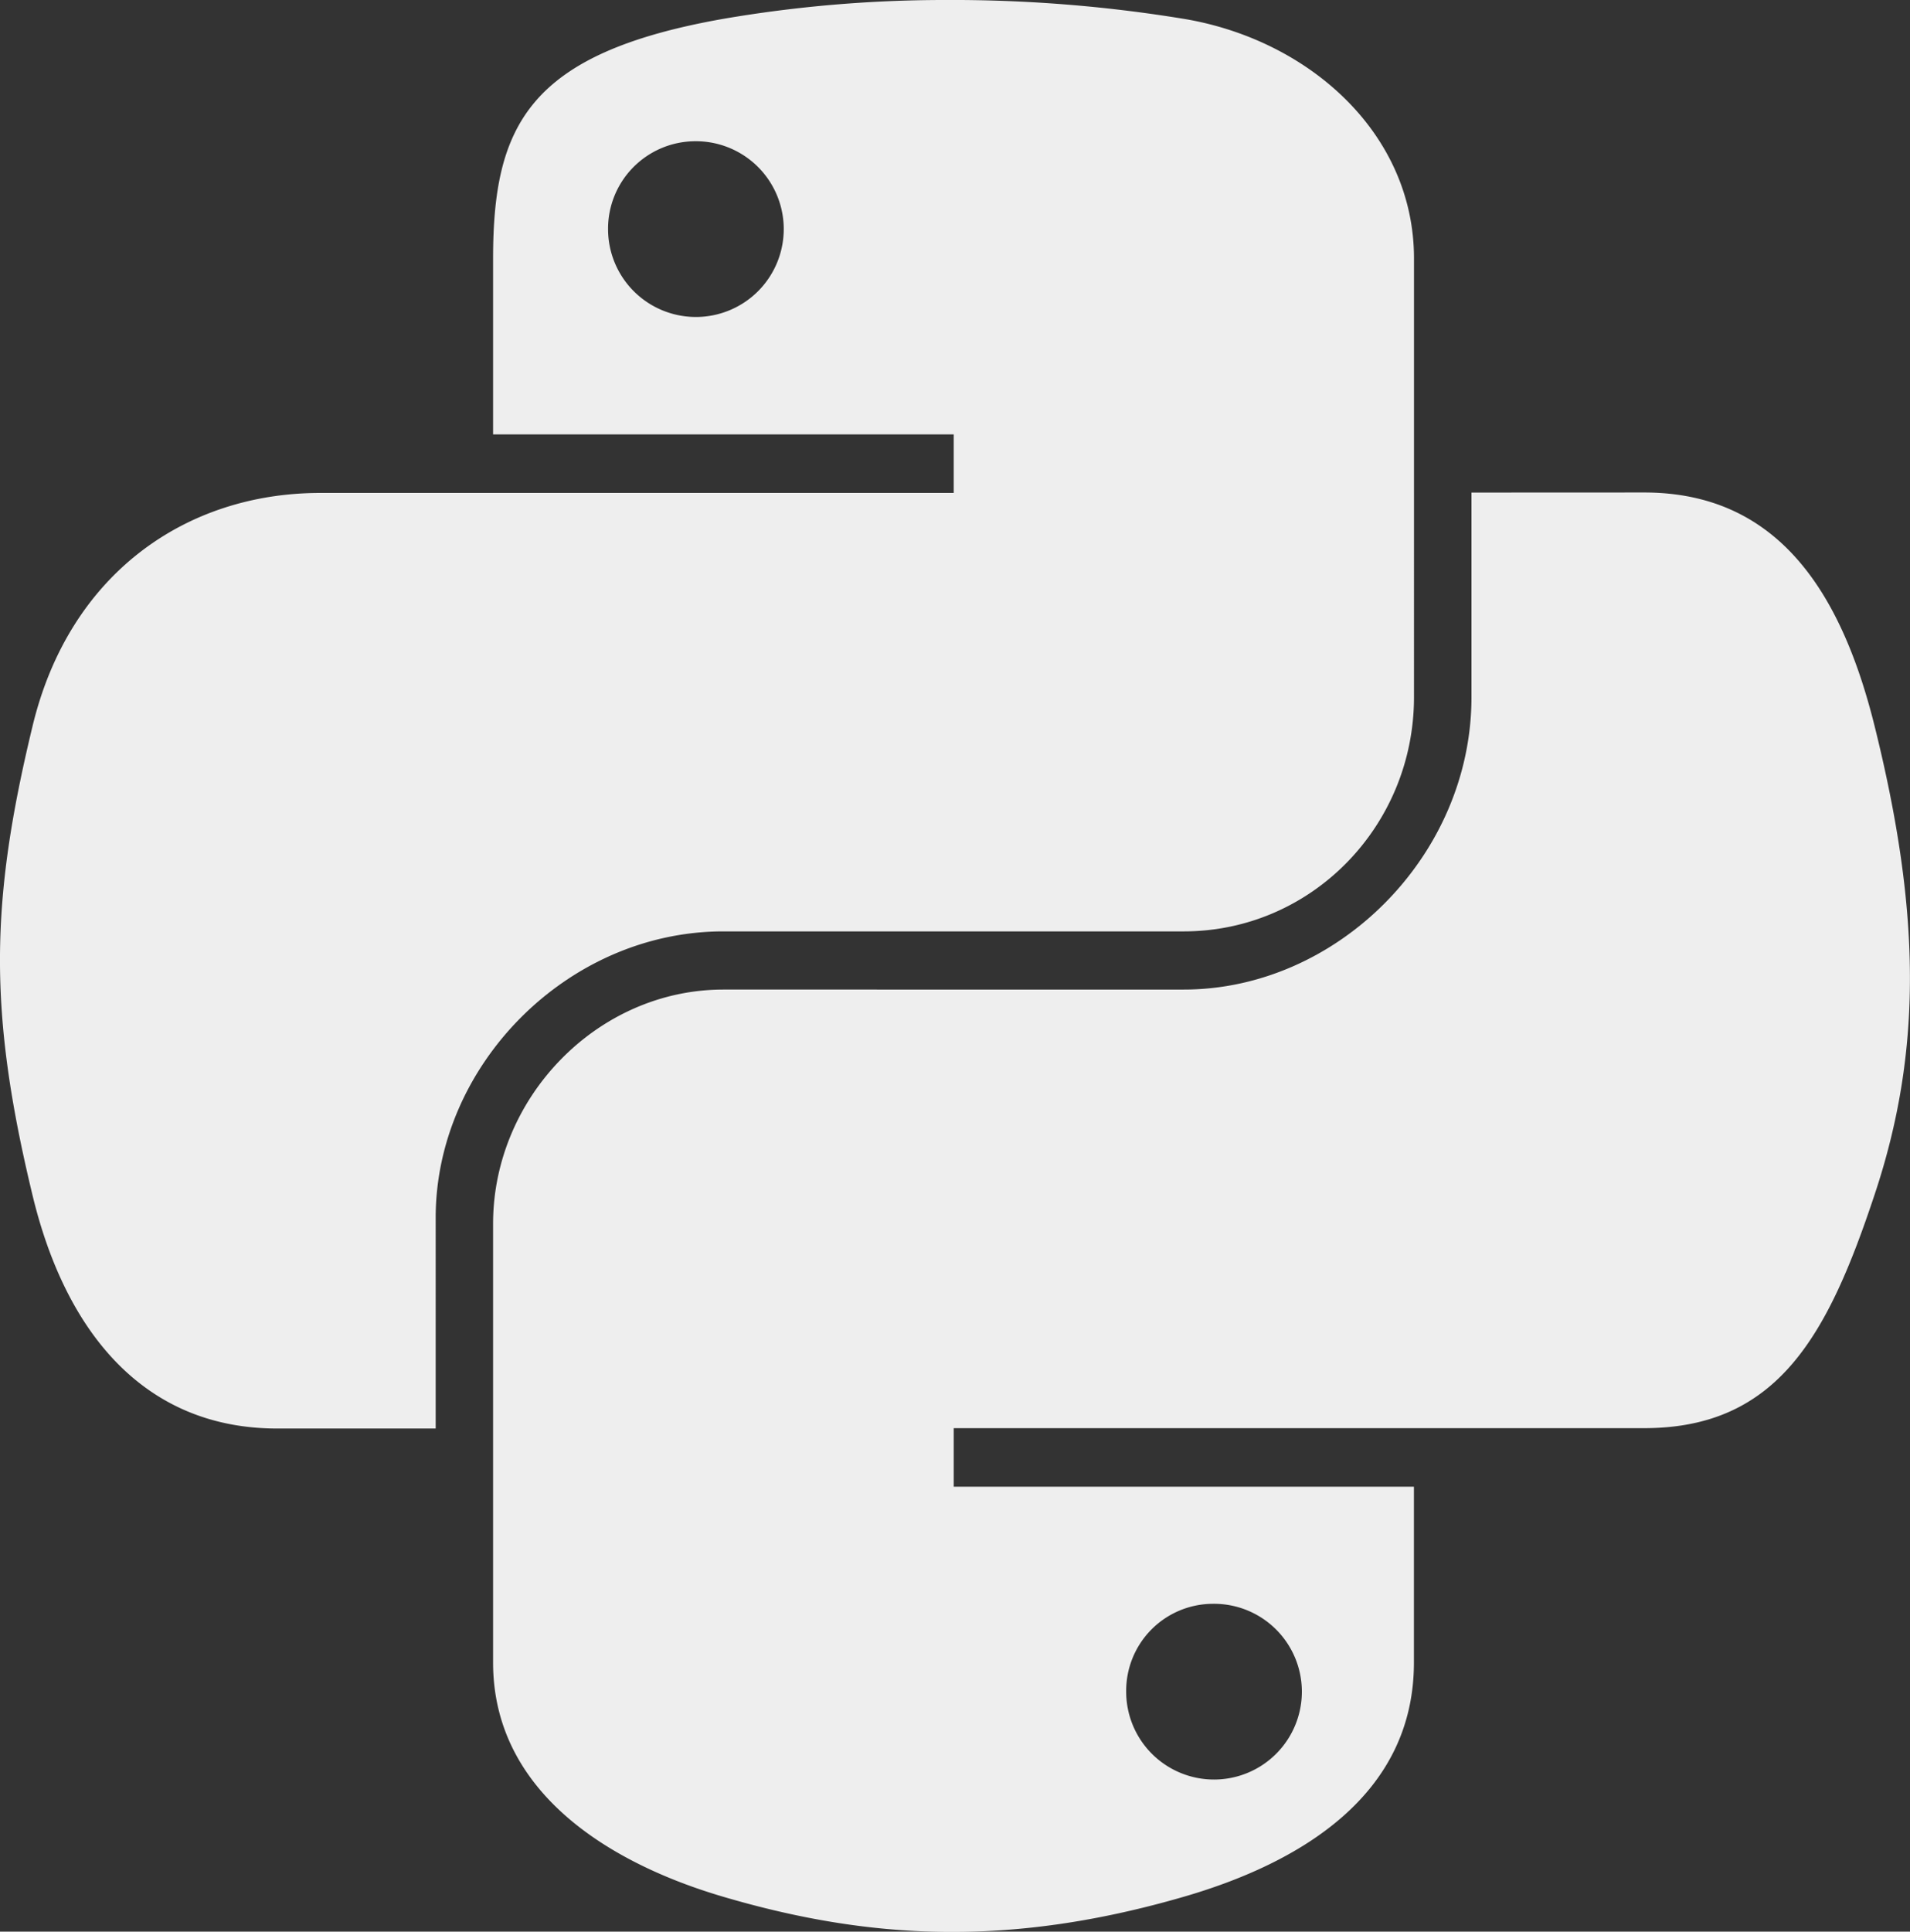 <svg id="Ebene_1" data-name="Ebene 1" xmlns="http://www.w3.org/2000/svg" viewBox="0 0 254.84 257.65">
  <rect x="0" y="0" width="254.84" height="257.65" fill="#333333" stroke="none"/>
  <defs>
    <style>
      .cls-1 {
        fill: #eee;
      }
    </style>
  </defs>
  <path id="path1948" class="cls-1" d="M203.38,69.84A174.78,174.78,0,0,0,174,72.35c-26,4.59-30.73,14.21-30.73,32v23.43h61.46v7.81H120.21c-17.87,0-33.51,10.73-38.4,31.16-5.65,23.41-5.9,38,0,62.47,4.37,18.2,14.8,31.16,32.67,31.16h21.13V232.25c0-20.29,17.55-38.18,38.4-38.18h61.4c17.09,0,30.73-14.08,30.73-31.24V104.3c0-16.66-14-29.17-30.73-31.95A191.43,191.43,0,0,0,203.38,69.84ZM170.14,88.68a11.72,11.72,0,1,1-11.53,11.75A11.67,11.67,0,0,1,170.14,88.68Z" transform="translate(-77.48 -69.84)"/>
  <path id="path1950" class="cls-1" d="M273.81,135.54v27.29c0,21.16-17.94,39-38.4,39H174c-16.82,0-30.73,14.4-30.73,31.24v58.53c0,16.66,14.48,26.46,30.73,31.24,19.46,5.72,38.12,6.75,61.4,0,15.47-4.48,30.73-13.5,30.73-31.24V268.14h-61.4v-7.81h92.13c17.87,0,24.53-12.46,30.74-31.16,6.42-19.25,6.14-37.77,0-62.47-4.42-17.79-12.85-31.17-30.74-31.17ZM239.27,283.76a11.72,11.72,0,1,1-11.53,11.68A11.6,11.6,0,0,1,239.27,283.76Z" transform="translate(-77.48 -69.84)"/>
</svg>
